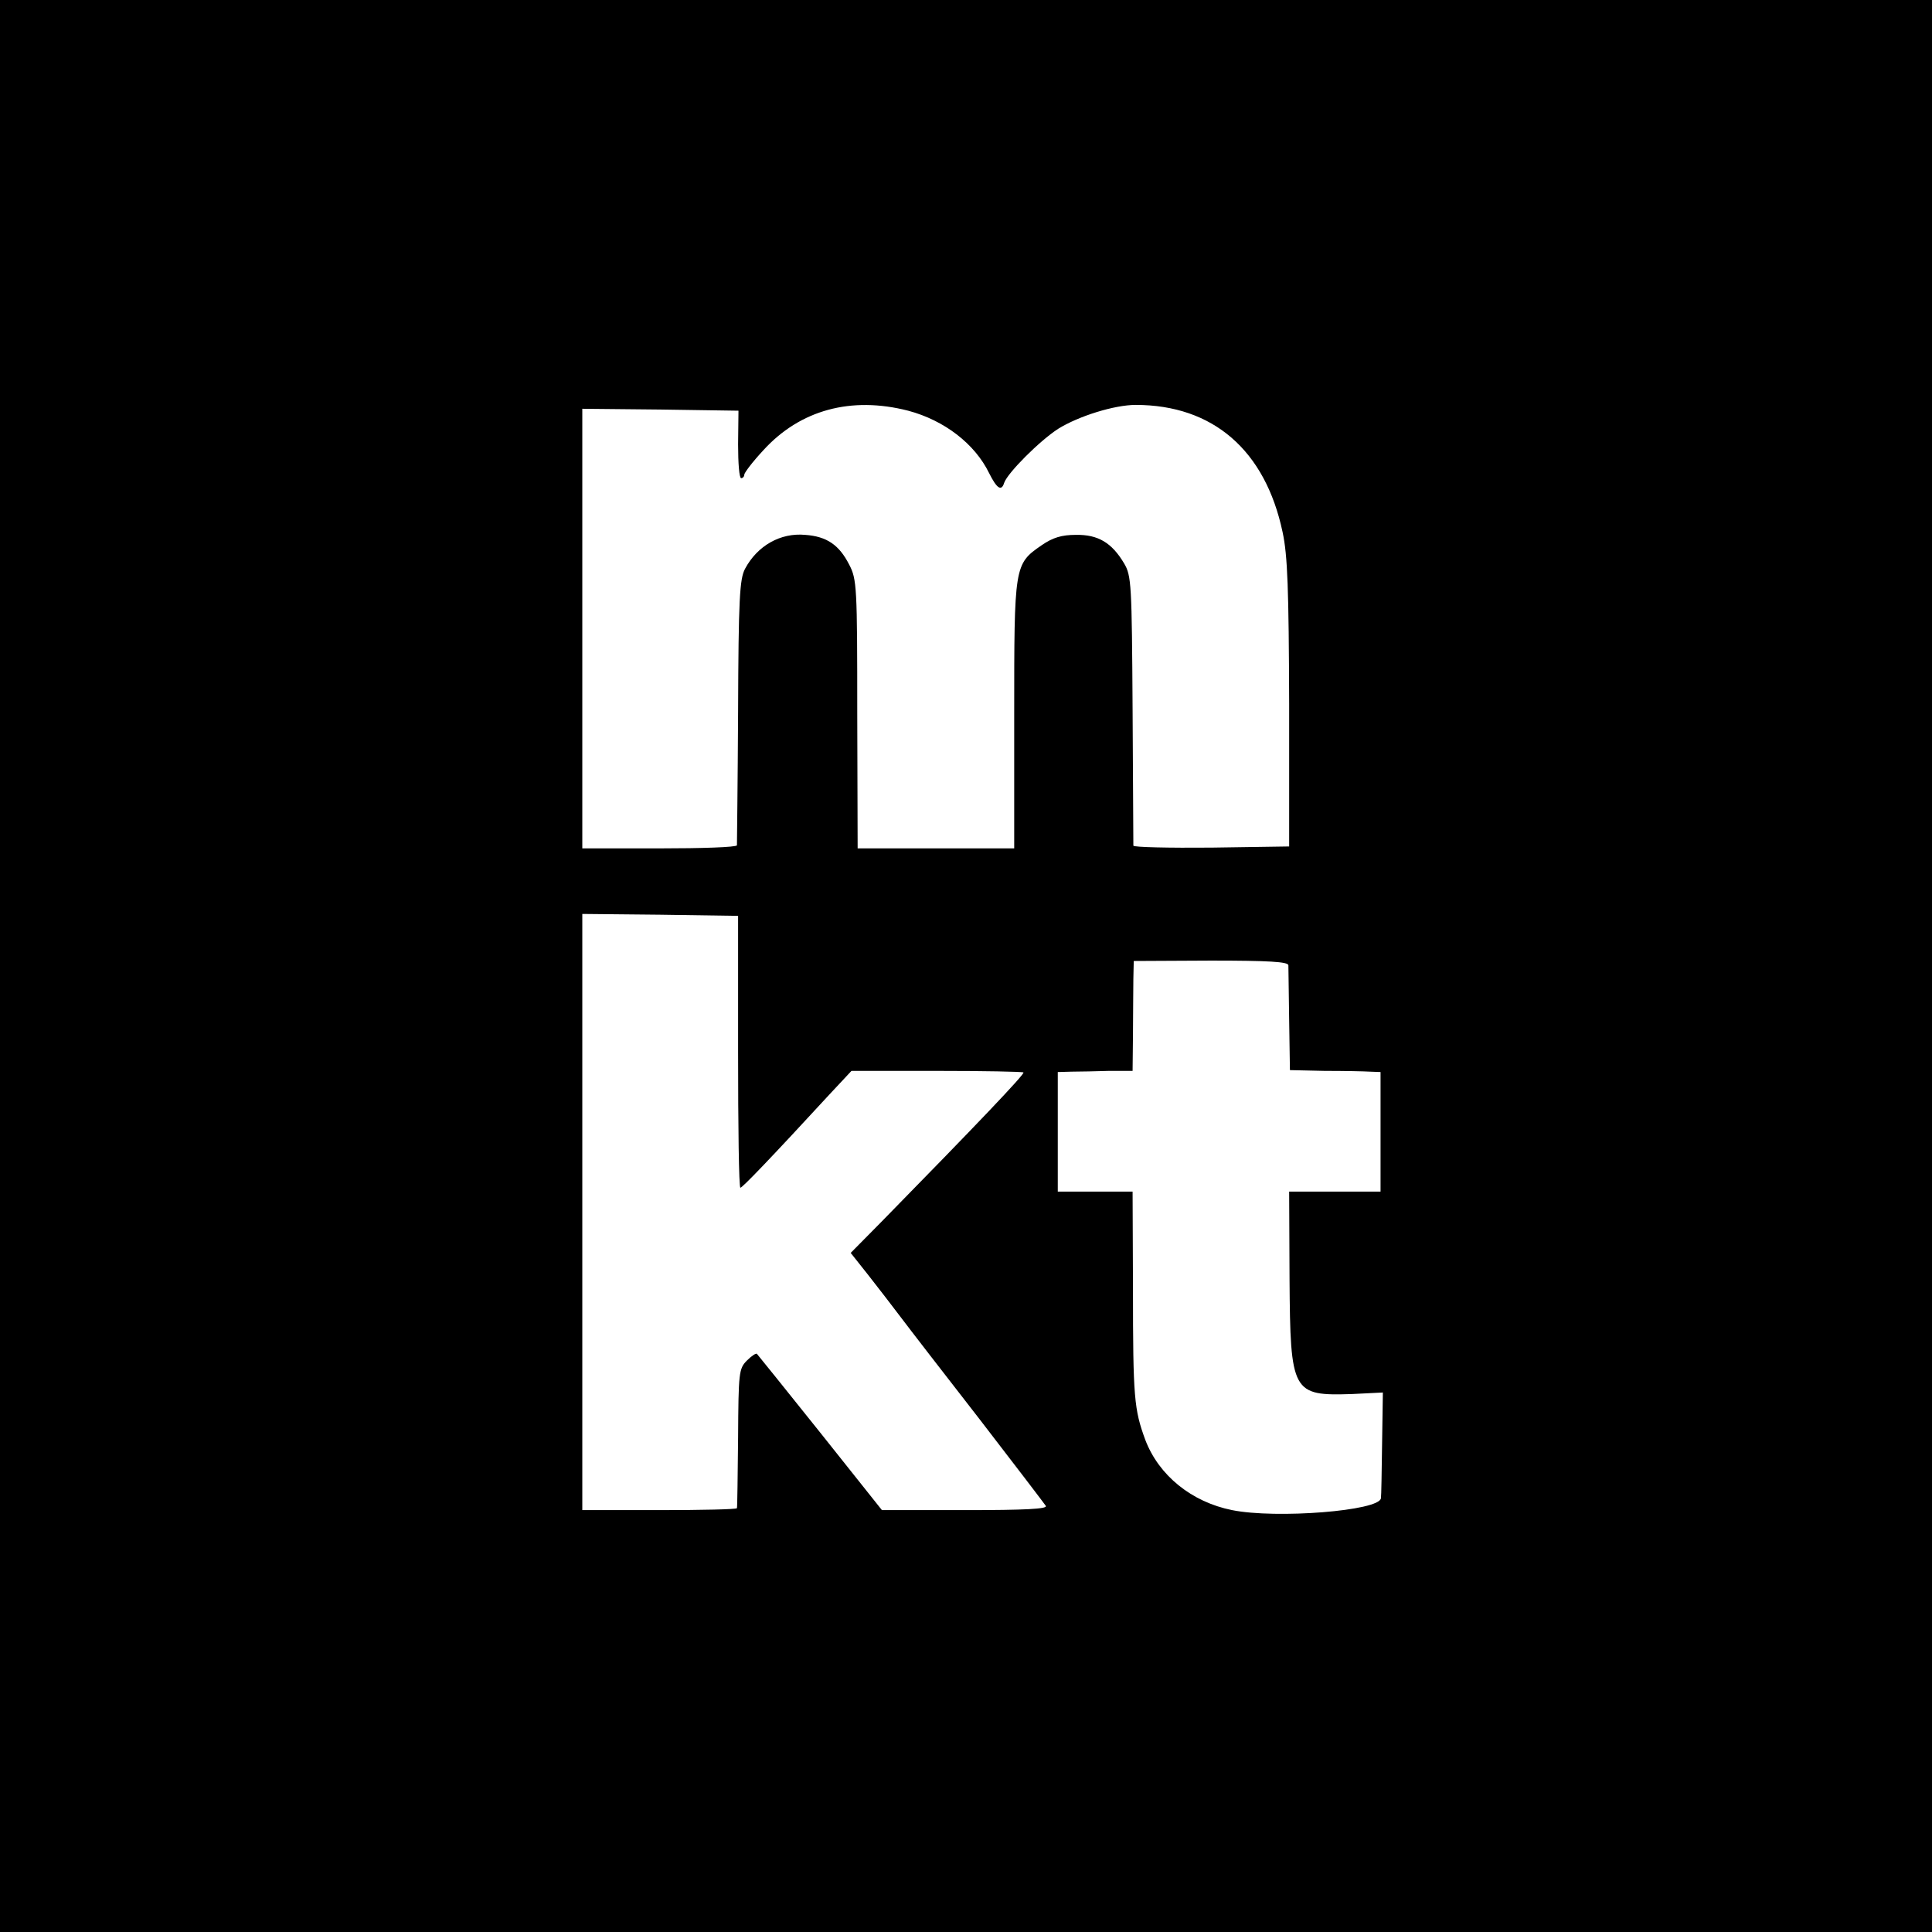 <?xml version="1.0" standalone="no"?>
<!DOCTYPE svg PUBLIC "-//W3C//DTD SVG 20010904//EN"
 "http://www.w3.org/TR/2001/REC-SVG-20010904/DTD/svg10.dtd">
<svg version="1.0" xmlns="http://www.w3.org/2000/svg"
 width="501pt" height="501pt" viewBox="0 0 501 501"
 preserveAspectRatio="xMidYMid meet">
<g transform="translate(0,501) scale(0.1,-0.1)"
fill="#000000" stroke="none">
<path d="M0 2505 l0 -2505 2505 0 2505 0 0 2505 0 2505 -2505 0 -2505 0 0
-2505z m2355 1440 c94 -25 173 -86 210 -162 20 -40 32 -48 39 -25 9 26 92 109
140 140 53 33 146 62 201 62 200 0 336 -117 381 -330 13 -60 16 -148 17 -445
l0 -370 -201 -3 c-111 -1 -202 1 -203 5 0 5 -1 163 -2 353 -2 325 -3 347 -22
379 -32 54 -68 75 -125 74 -37 0 -60 -7 -89 -27 -71 -49 -71 -52 -71 -440 l0
-346 -203 0 -203 0 -1 348 c0 331 -1 350 -21 388 -26 51 -58 73 -114 77 -64 6
-124 -28 -156 -88 -14 -26 -17 -79 -18 -370 -1 -187 -3 -343 -3 -347 -1 -5
-91 -8 -201 -8 l-200 0 0 570 0 570 202 -2 203 -3 -1 -87 c0 -49 3 -88 8 -88
4 0 8 4 8 9 0 5 22 34 50 64 95 104 227 140 375 102z m-441 -1662 c0 -194 2
-353 6 -353 5 0 80 78 231 242 l57 61 221 0 c122 0 223 -2 225 -4 4 -4 -122
-136 -367 -386 l-81 -82 46 -58 c25 -32 63 -81 84 -109 21 -28 113 -147 204
-264 91 -118 168 -219 172 -225 5 -8 -54 -11 -209 -11 l-216 0 -160 201 c-88
110 -162 202 -164 204 -2 3 -14 -5 -26 -17 -21 -21 -22 -31 -23 -200 -1 -97
-2 -180 -3 -183 -1 -3 -91 -5 -201 -5 l-200 0 0 773 0 773 202 -2 202 -3 0
-352z m1427 224 c0 -7 1 -70 2 -142 l2 -130 90 -2 c50 0 102 -1 118 -2 l27 -1
0 -155 0 -155 -119 0 -118 0 1 -227 c2 -295 7 -303 162 -298 l80 4 -2 -132
c-1 -73 -2 -137 -3 -142 -3 -33 -272 -54 -386 -31 -105 21 -190 90 -225 182
-29 79 -32 109 -32 392 l-1 252 -97 0 -97 0 0 155 0 155 36 1 c20 0 64 1 97 2
l61 0 1 96 c0 53 1 117 1 143 l1 46 200 1 c150 0 200 -3 201 -12z"/>
</g>
</svg>
